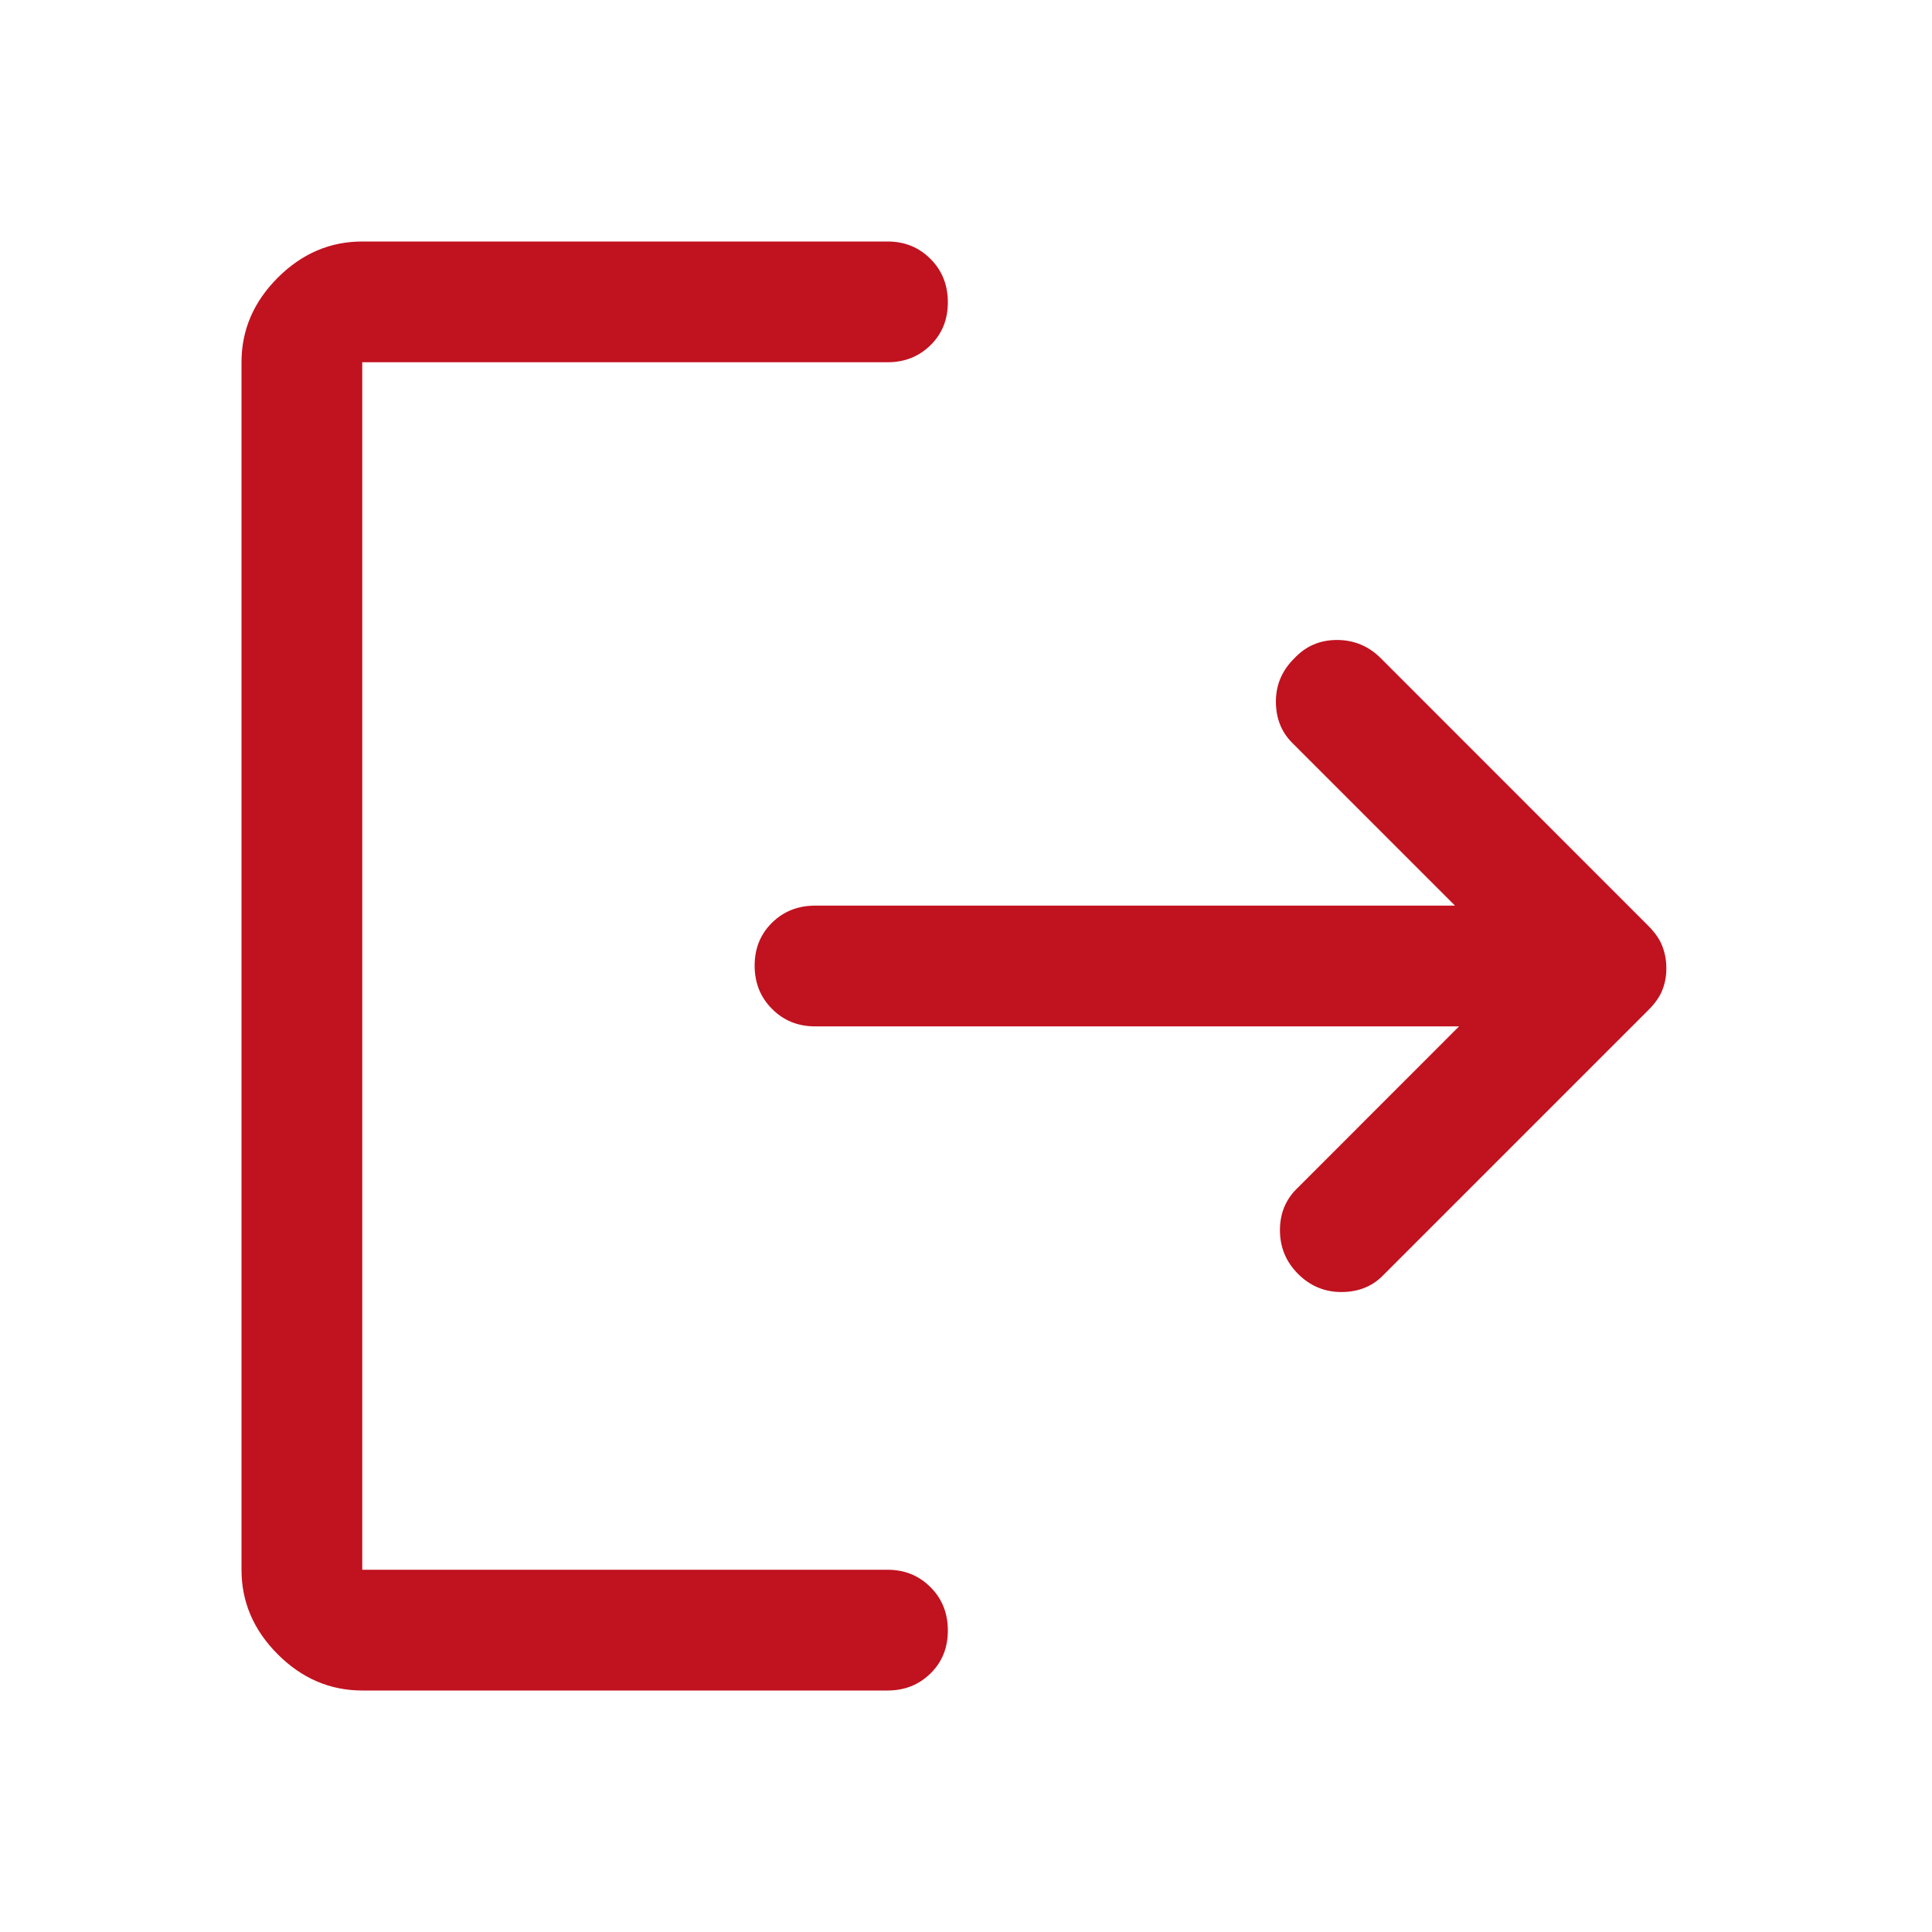 <svg width="20" height="20" viewBox="0 0 20 20" fill="none" xmlns="http://www.w3.org/2000/svg">
<path d="M13.438 13.188C13.312 13.062 13.25 12.912 13.25 12.734C13.25 12.557 13.312 12.41 13.438 12.292L15.104 10.625H8.438C8.26 10.625 8.112 10.565 7.992 10.444C7.872 10.324 7.812 10.175 7.812 9.996C7.812 9.818 7.872 9.67 7.992 9.552C8.112 9.434 8.26 9.375 8.438 9.375H15.062L13.375 7.688C13.264 7.576 13.208 7.434 13.208 7.262C13.208 7.089 13.272 6.939 13.4 6.814C13.518 6.688 13.664 6.625 13.84 6.625C14.016 6.625 14.167 6.688 14.292 6.812L17.062 9.583C17.132 9.653 17.181 9.723 17.208 9.794C17.236 9.866 17.25 9.942 17.25 10.024C17.25 10.105 17.236 10.181 17.208 10.25C17.181 10.319 17.132 10.389 17.062 10.458L14.312 13.208C14.201 13.319 14.059 13.375 13.885 13.375C13.712 13.375 13.562 13.312 13.438 13.188ZM3.75 17.5C3.417 17.5 3.125 17.375 2.875 17.125C2.625 16.875 2.5 16.583 2.5 16.25V3.75C2.5 3.417 2.625 3.125 2.875 2.875C3.125 2.625 3.417 2.5 3.75 2.5H9.188C9.365 2.5 9.513 2.56 9.633 2.681C9.753 2.801 9.812 2.951 9.812 3.129C9.812 3.307 9.753 3.455 9.633 3.573C9.513 3.691 9.365 3.75 9.188 3.75H3.75V16.25H9.188C9.365 16.25 9.513 16.31 9.633 16.431C9.753 16.551 9.812 16.701 9.812 16.879C9.812 17.057 9.753 17.205 9.633 17.323C9.513 17.441 9.365 17.5 9.188 17.5H3.75Z" fill="#C1121F"/>
</svg>
